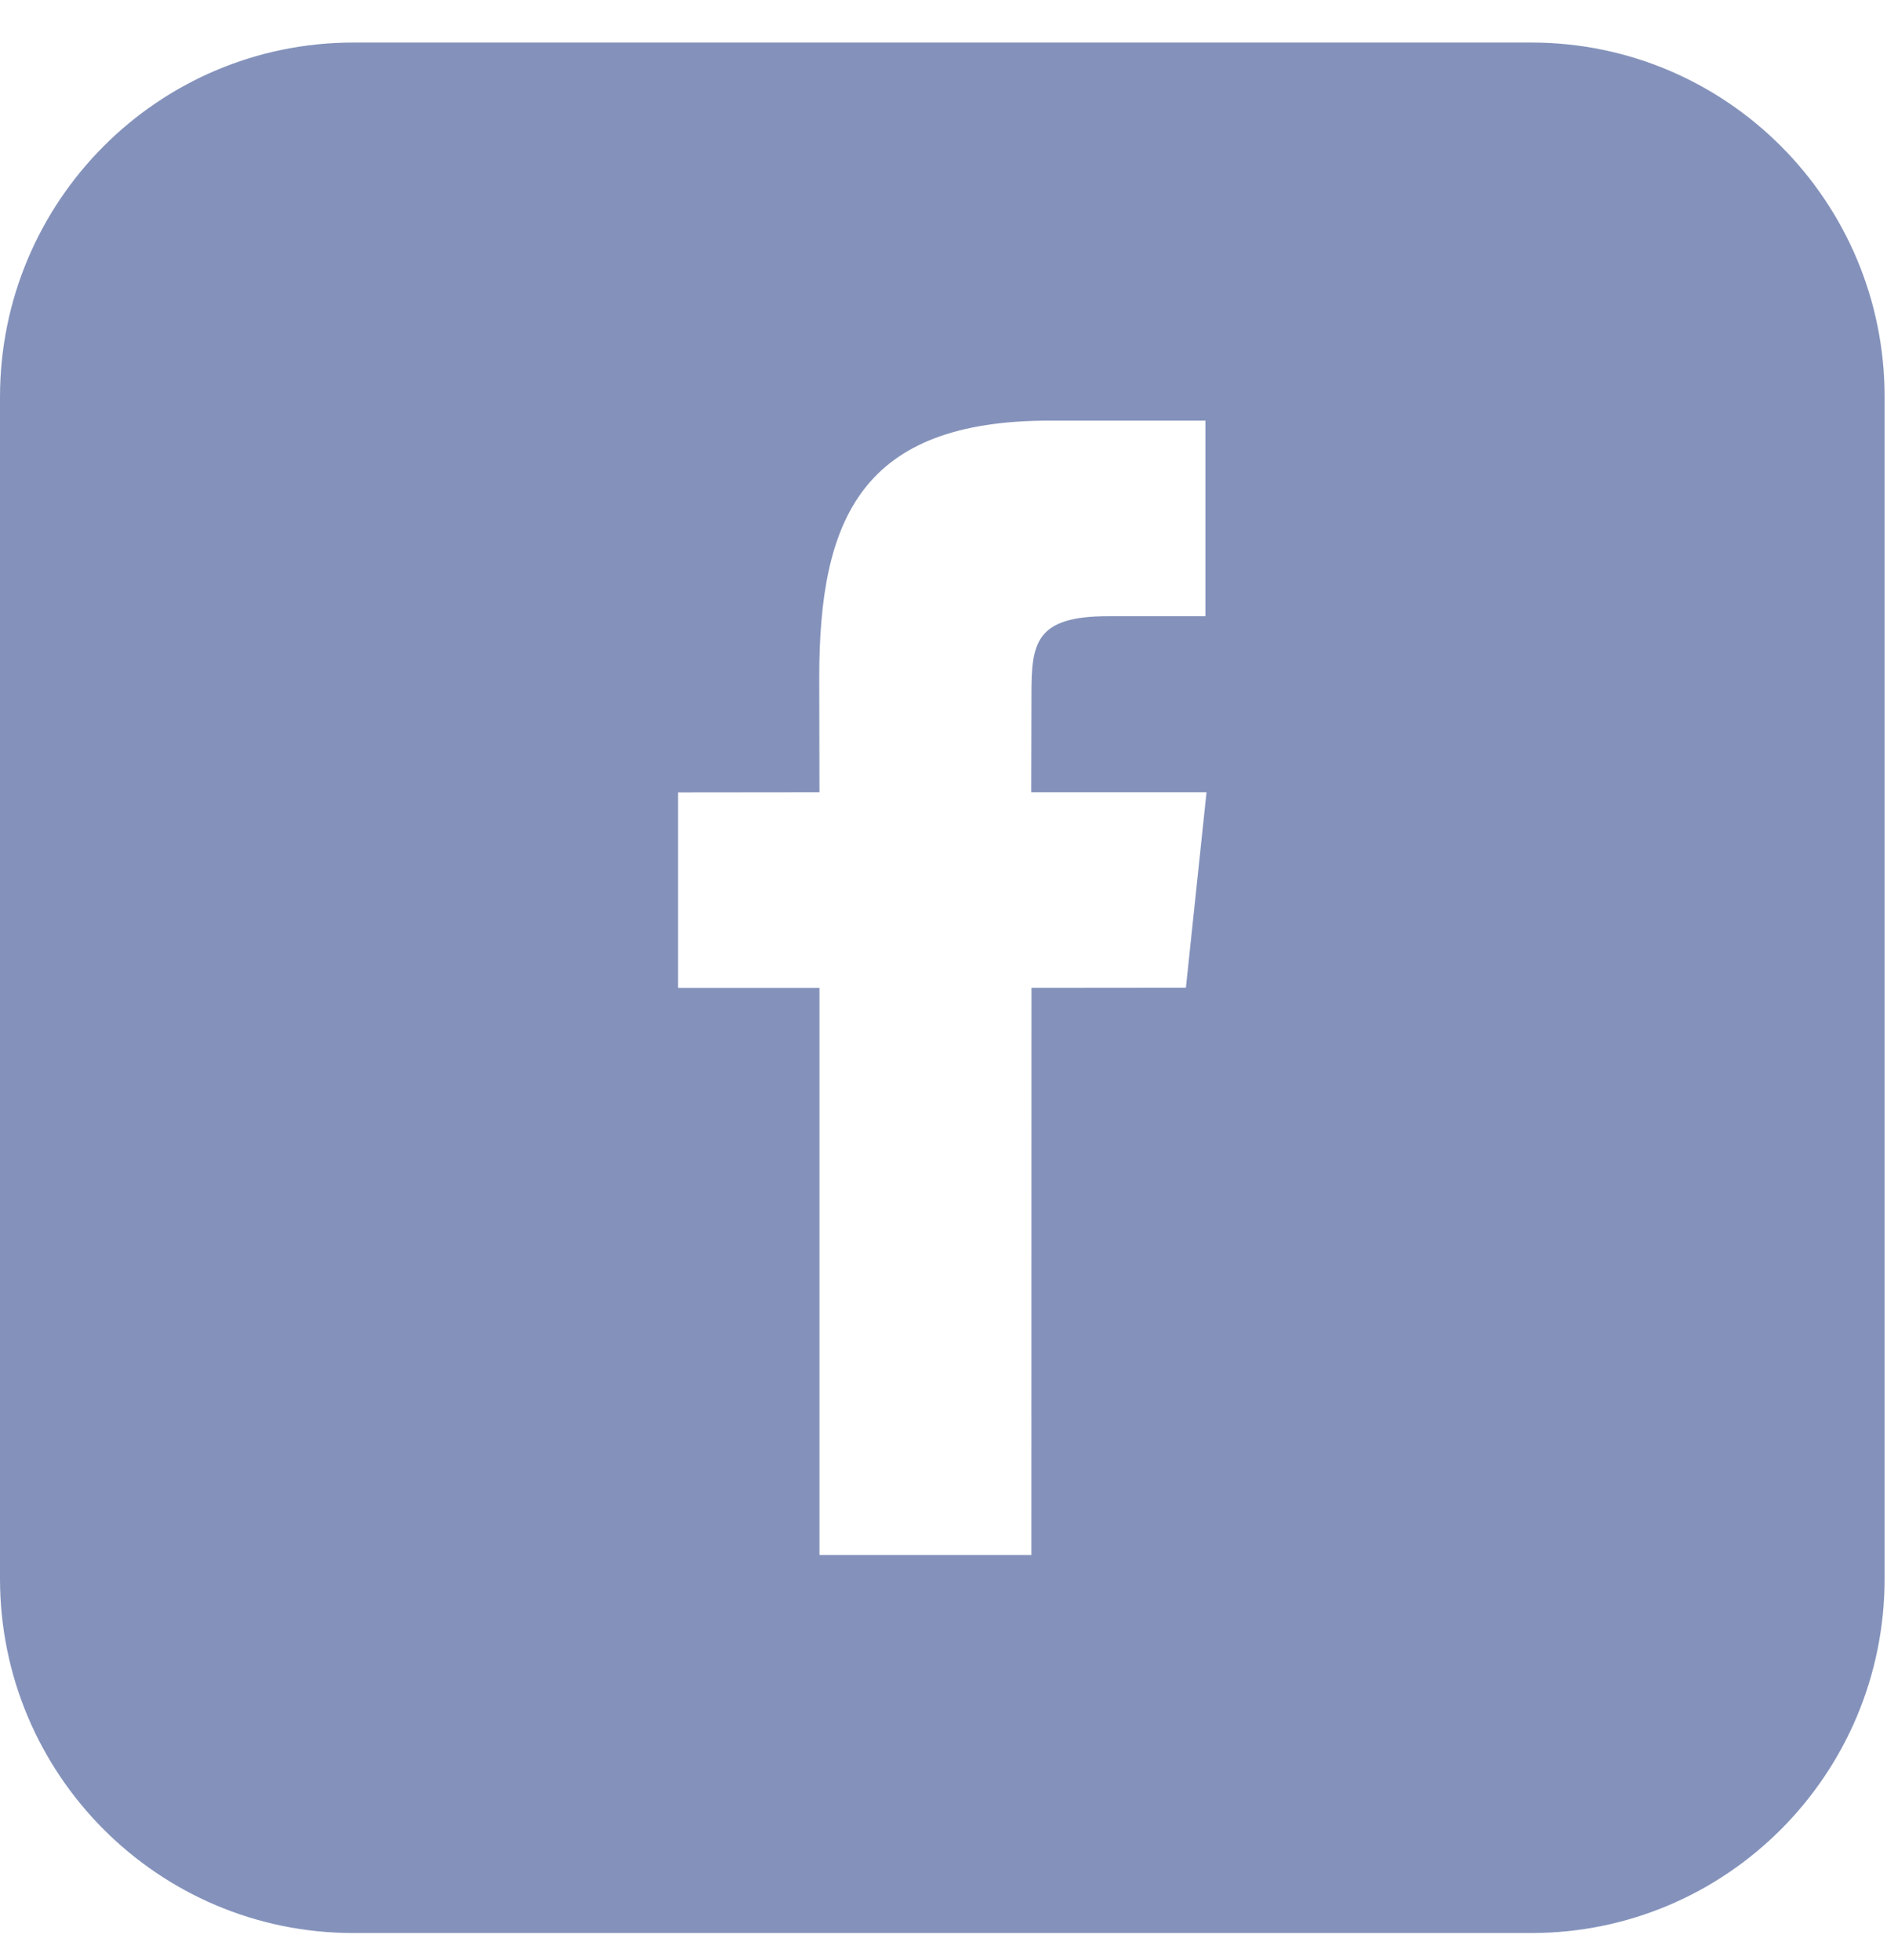 <?xml version="1.0" encoding="UTF-8" standalone="no"?>
<svg width="26px" height="27px" viewBox="0 0 26 27" version="1.1" xmlns="http://www.w3.org/2000/svg" xmlns:xlink="http://www.w3.org/1999/xlink">
    <!-- Generator: Sketch 39.1 (31720) - http://www.bohemiancoding.com/sketch -->
    <title>facebook</title>
    <desc>Created with Sketch.</desc>
    <defs></defs>
    <g id="Welcome" stroke="none" stroke-width="1" fill="none" fill-rule="evenodd" opacity="0.6">
        <g id="Homepage-with-Menu" transform="translate(-905, -206)" fill="#324A8E">
            <g id="sidemenu" transform="translate(725, 0)">
                <g id="introduction" transform="translate(30, 206.586)">
                    <g id="social-buttons" transform="translate(64, 0)">
                        <g id="facebook" transform="translate(86, 0)">
                            <g id="Capa_1">
                                <g id="Group">
                                    <path d="M21.099,0 L4.869,0 C2.18,0 0,2.186 0,4.883 L0,21.159 C0,23.856 2.18,26.041 4.869,26.041 L21.099,26.041 C23.788,26.041 25.967,23.855 25.967,21.159 L25.967,4.883 C25.968,2.186 23.788,0 21.099,0 L21.099,0 Z M16.34,13.019 L14.212,13.021 L14.211,20.833 L11.291,20.833 L11.291,13.021 L9.343,13.021 L9.343,10.329 L11.291,10.327 L11.288,8.742 C11.288,6.545 11.882,5.208 14.461,5.208 L16.609,5.208 L16.609,7.902 L15.266,7.902 C14.261,7.902 14.212,8.278 14.212,8.979 L14.209,10.327 L16.624,10.327 L16.34,13.019 L16.34,13.019 Z" id="Shape"></path>
                                </g>
                            </g>
                        </g>
                    </g>
                </g>
            </g>
        </g>
    </g>
</svg>